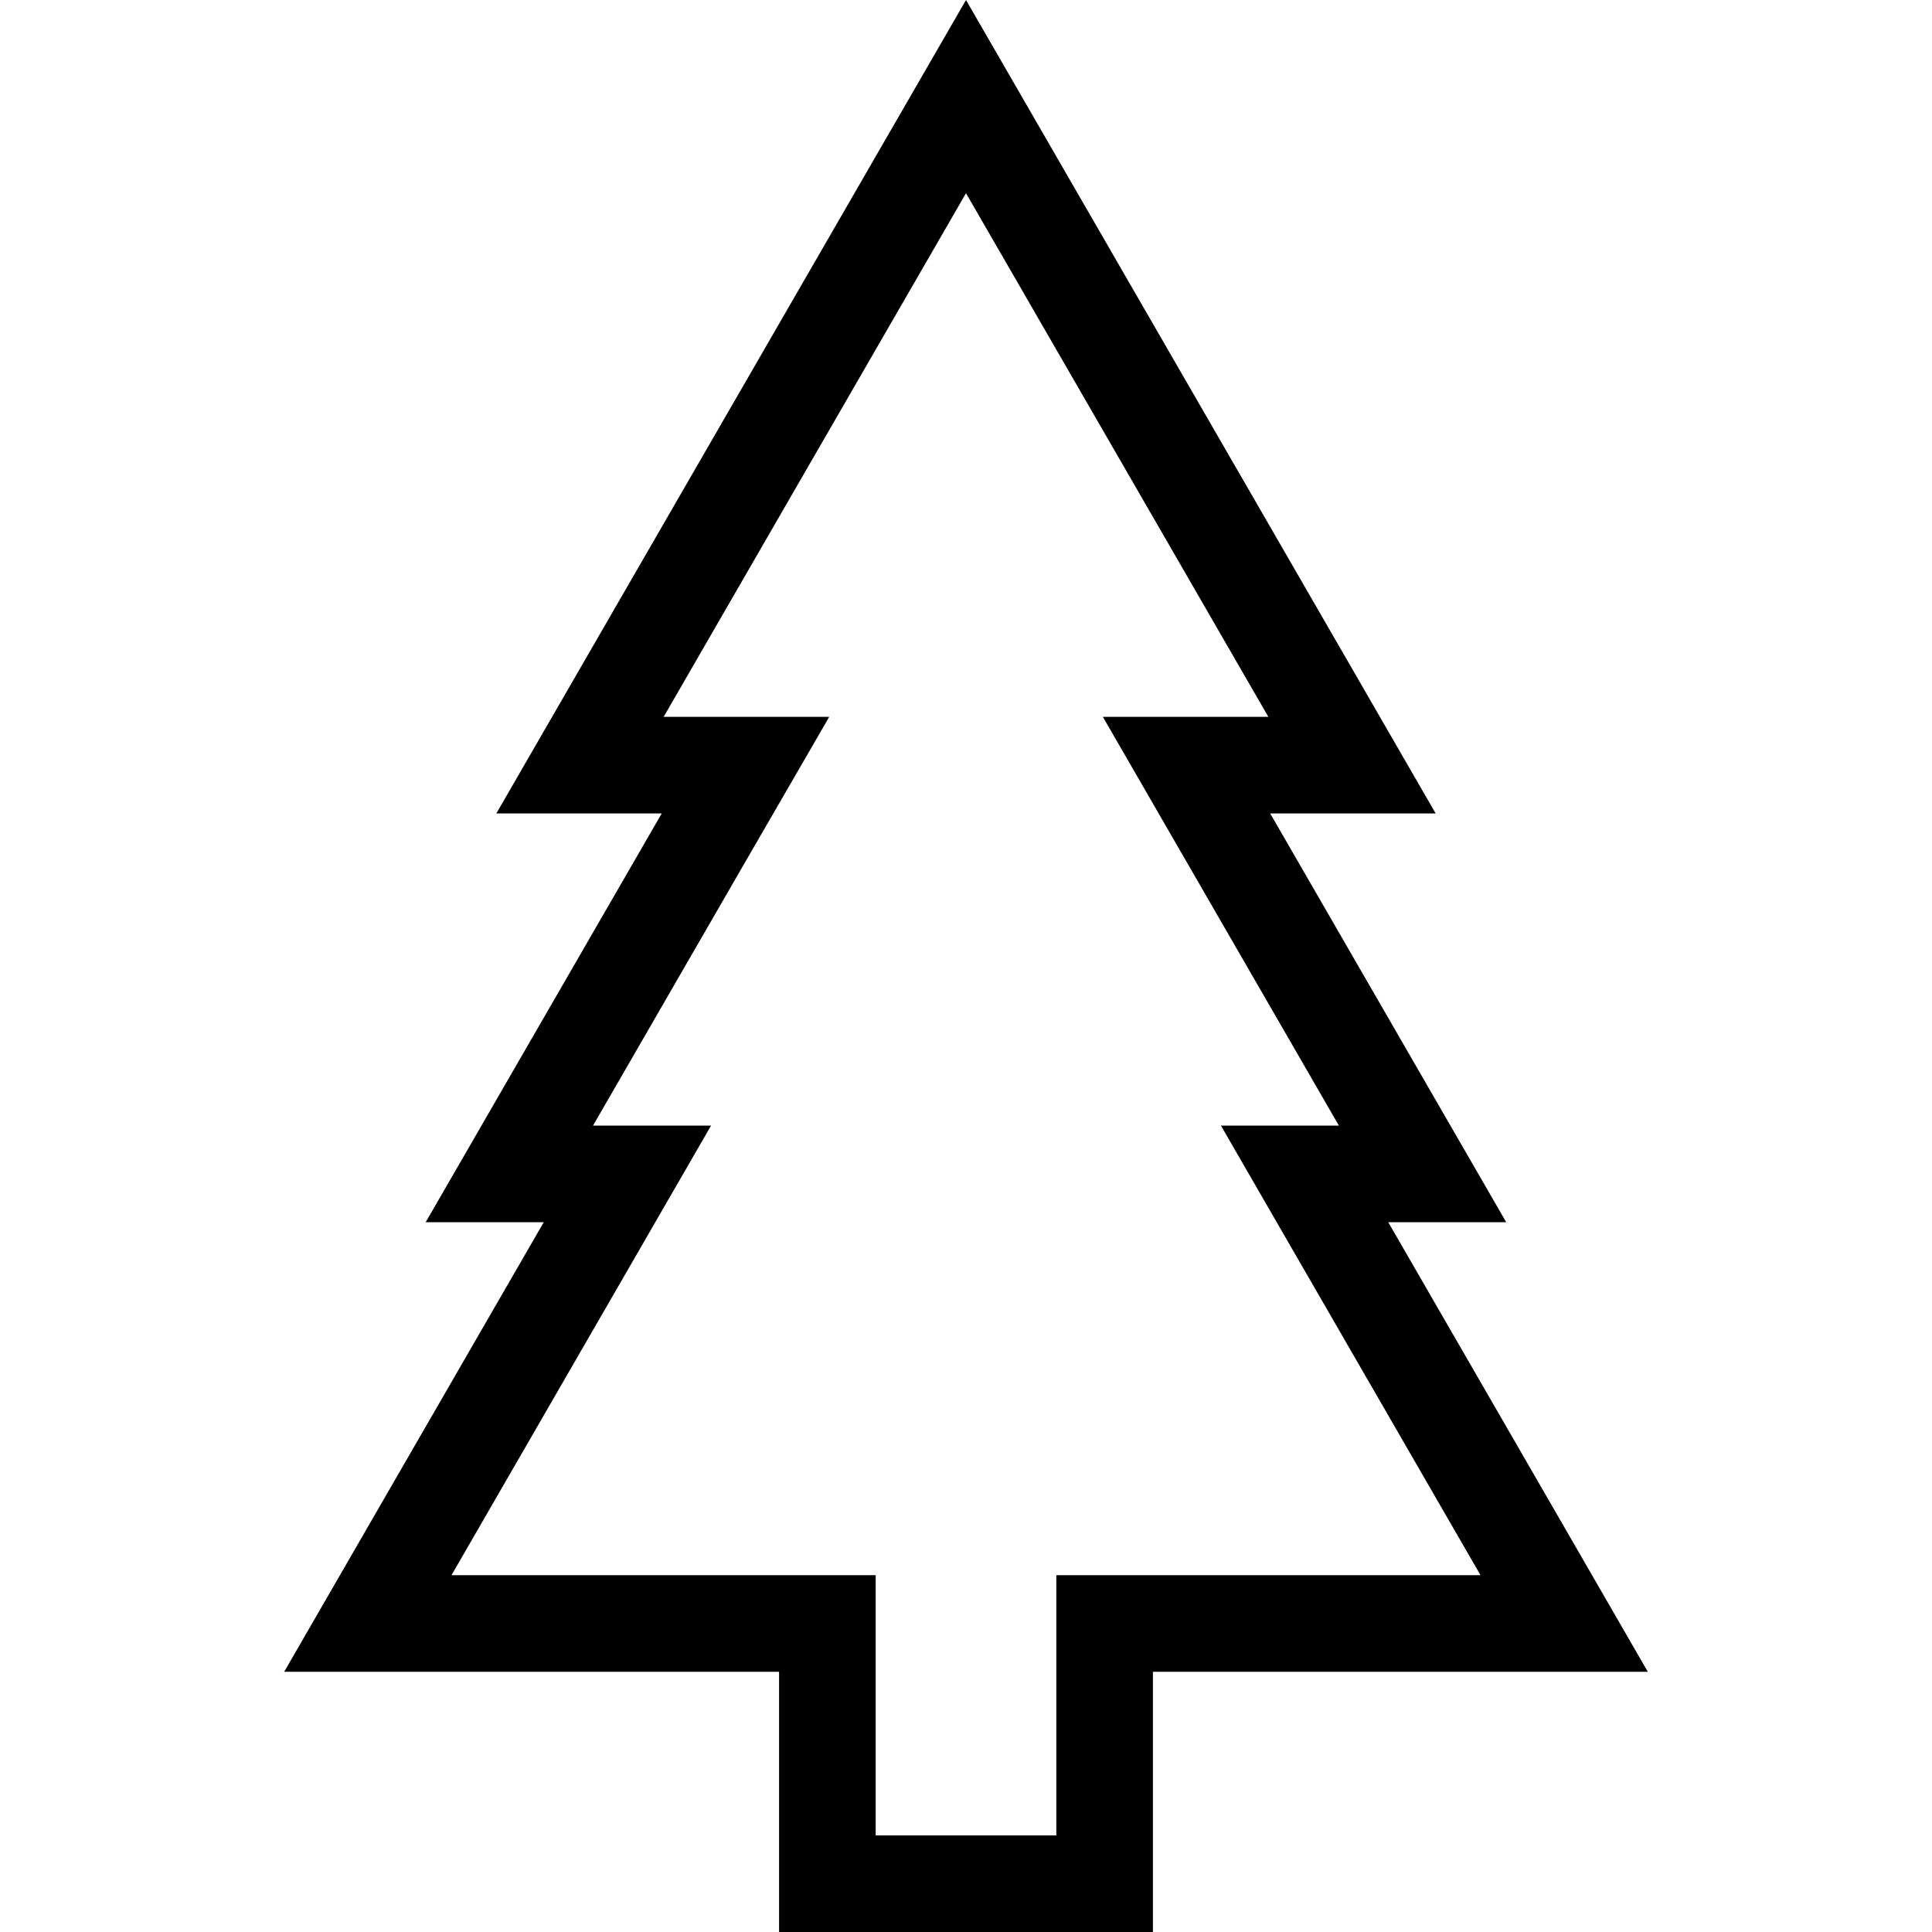<svg width="20" height="20" viewBox="0 0 20 20" fill="none" xmlns="http://www.w3.org/2000/svg">
<path d="M14.371 12.152H13.505L13.938 12.902L16.192 16.806H11.935H11.435V17.306V19.5H8.565V17.306V16.806H8.065H3.808L6.062 12.902L6.495 12.152H5.629H5.273L7.283 8.671L7.717 7.921H6.85H6.004L10 1L13.996 7.921H13.149H12.283L12.716 8.671L14.726 12.152H14.371Z" stroke="currentColor"/>
</svg>
